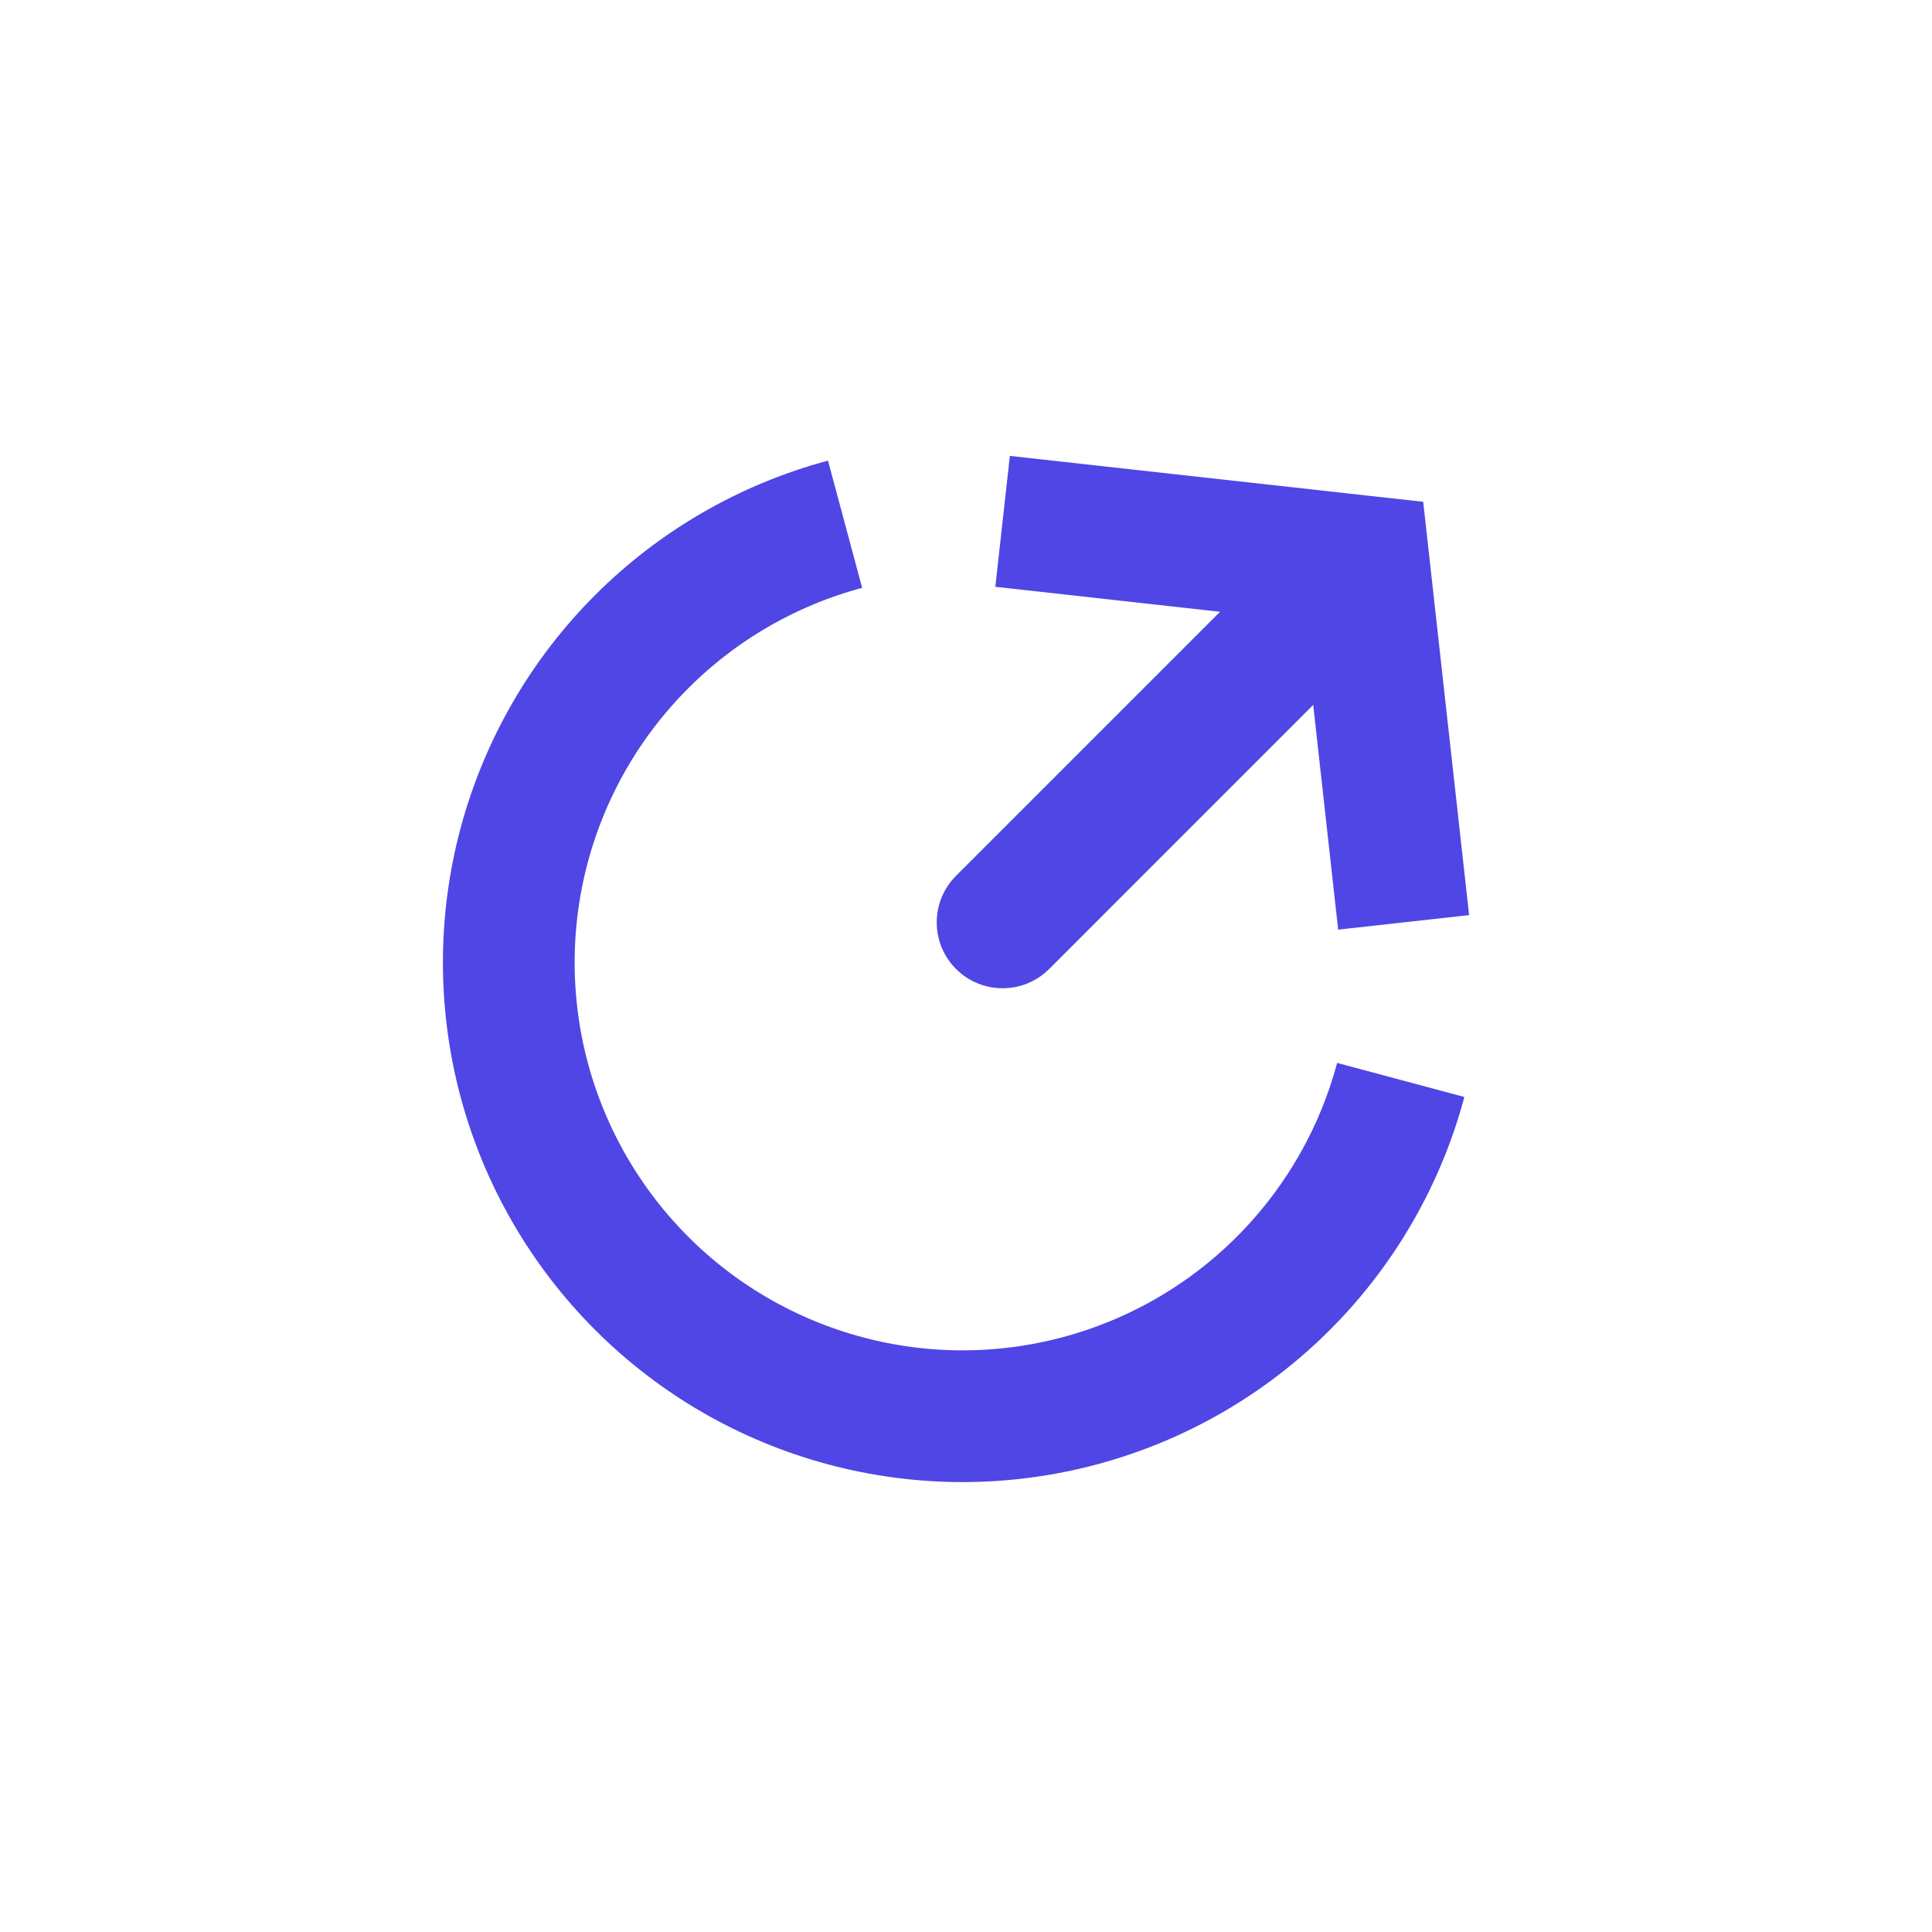 <svg width="44" height="44" viewBox="0 0 44 44" fill="none" xmlns="http://www.w3.org/2000/svg">
<path d="M19.246 11.939C17.494 12.409 15.896 13.331 14.614 14.614C13.331 15.896 12.409 17.494 11.939 19.246C11.47 20.998 11.47 22.843 11.939 24.595C12.409 26.347 13.331 27.944 14.614 29.227C15.896 30.51 17.494 31.432 19.246 31.901C20.998 32.371 22.843 32.371 24.595 31.901C26.347 31.432 27.945 30.51 29.227 29.227C30.51 27.944 31.432 26.347 31.901 24.595" stroke="#4F46E5" stroke-width="3"/>
<path d="M31.054 12.787L32.545 12.621L32.412 11.428L31.219 11.296L31.054 12.787ZM21.773 19.946C21.187 20.532 21.187 21.482 21.773 22.068C22.359 22.653 23.308 22.653 23.894 22.068L21.773 19.946ZM33.458 20.841L32.545 12.621L29.563 12.952L30.476 21.172L33.458 20.841ZM31.219 11.296L22.999 10.383L22.668 13.364L30.888 14.278L31.219 11.296ZM29.993 11.726L21.773 19.946L23.894 22.068L32.114 13.847L29.993 11.726Z" fill="#4F46E5"/>
</svg>

